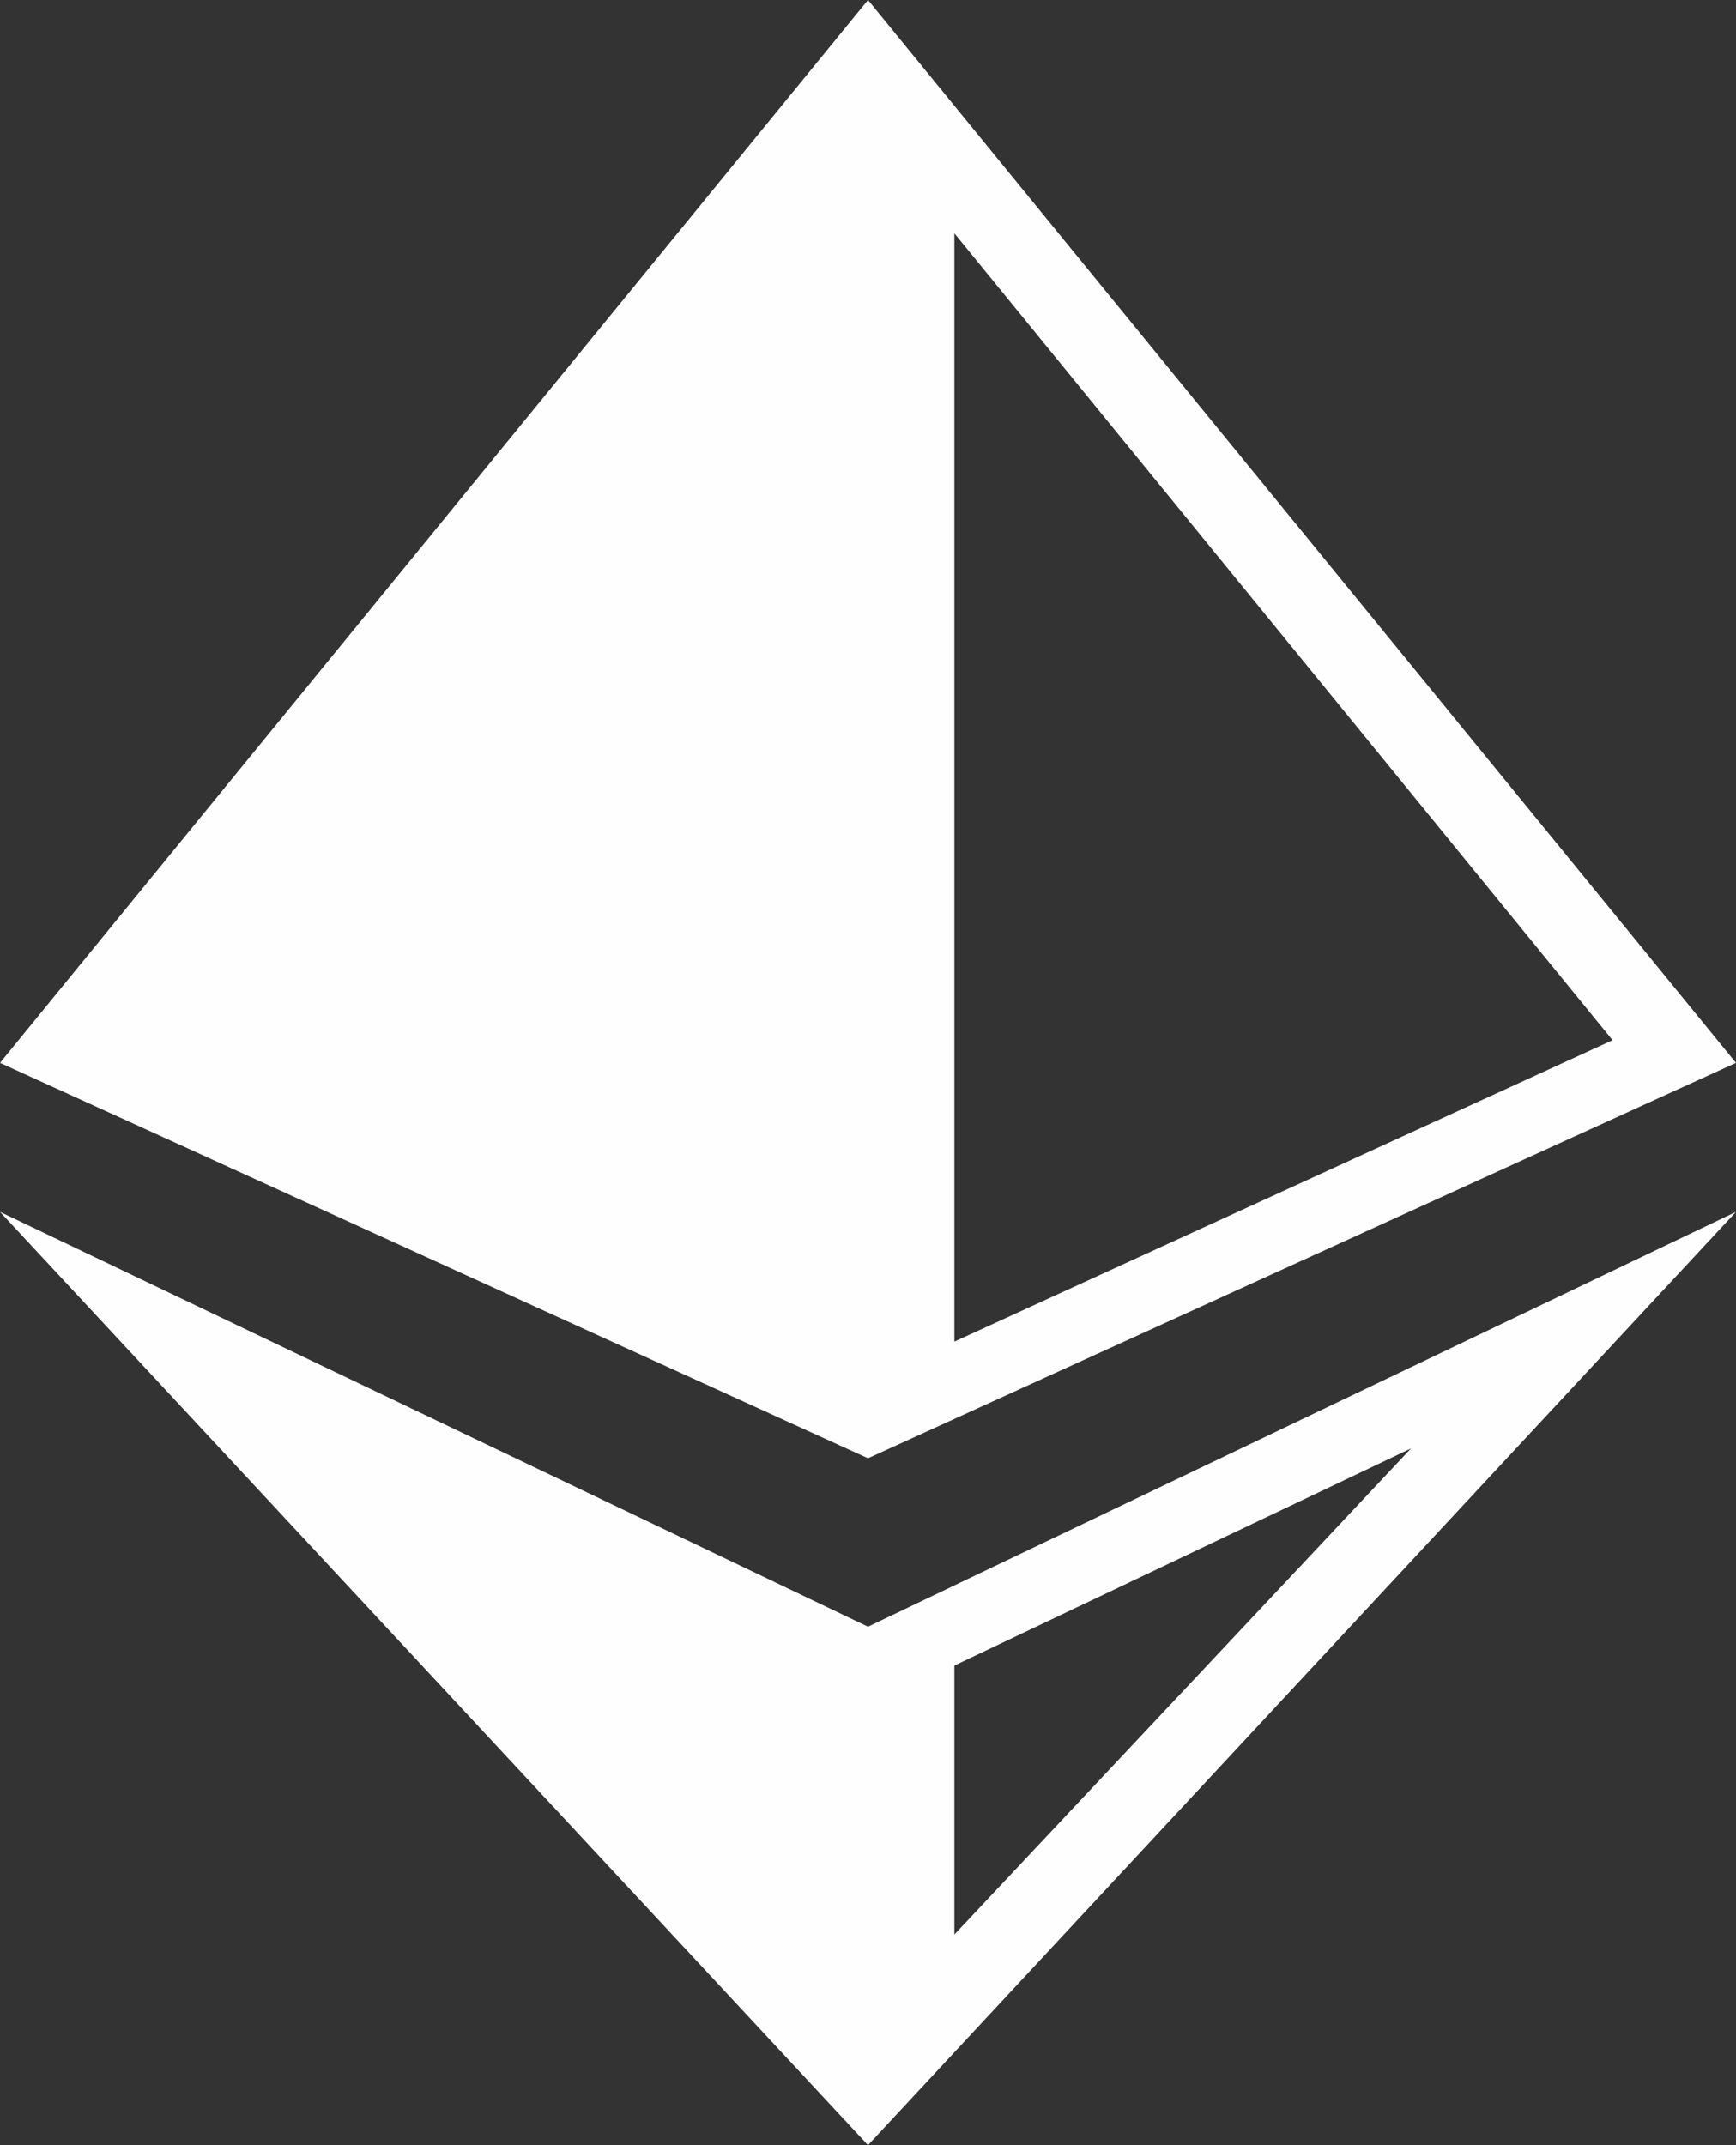 <svg width="34" height="42" viewBox="0 0 34 42" fill="none" xmlns="http://www.w3.org/2000/svg">
<rect x="0" y="0" width="34" height="42" fill="#333333" stroke="none"/>
<path d="M0 20.81L17 28.551L34 20.81L17 0L0 20.81ZM18.692 4.568L31.583 20.366L18.692 26.267V4.568Z" fill="#FEFEFE"/>
<path d="M0 23.727L17 42L34 23.727L17 31.849L0 23.727ZM18.692 32.61L27.635 28.359L18.692 37.876V32.61Z" fill="#FEFEFE"/>
</svg>
